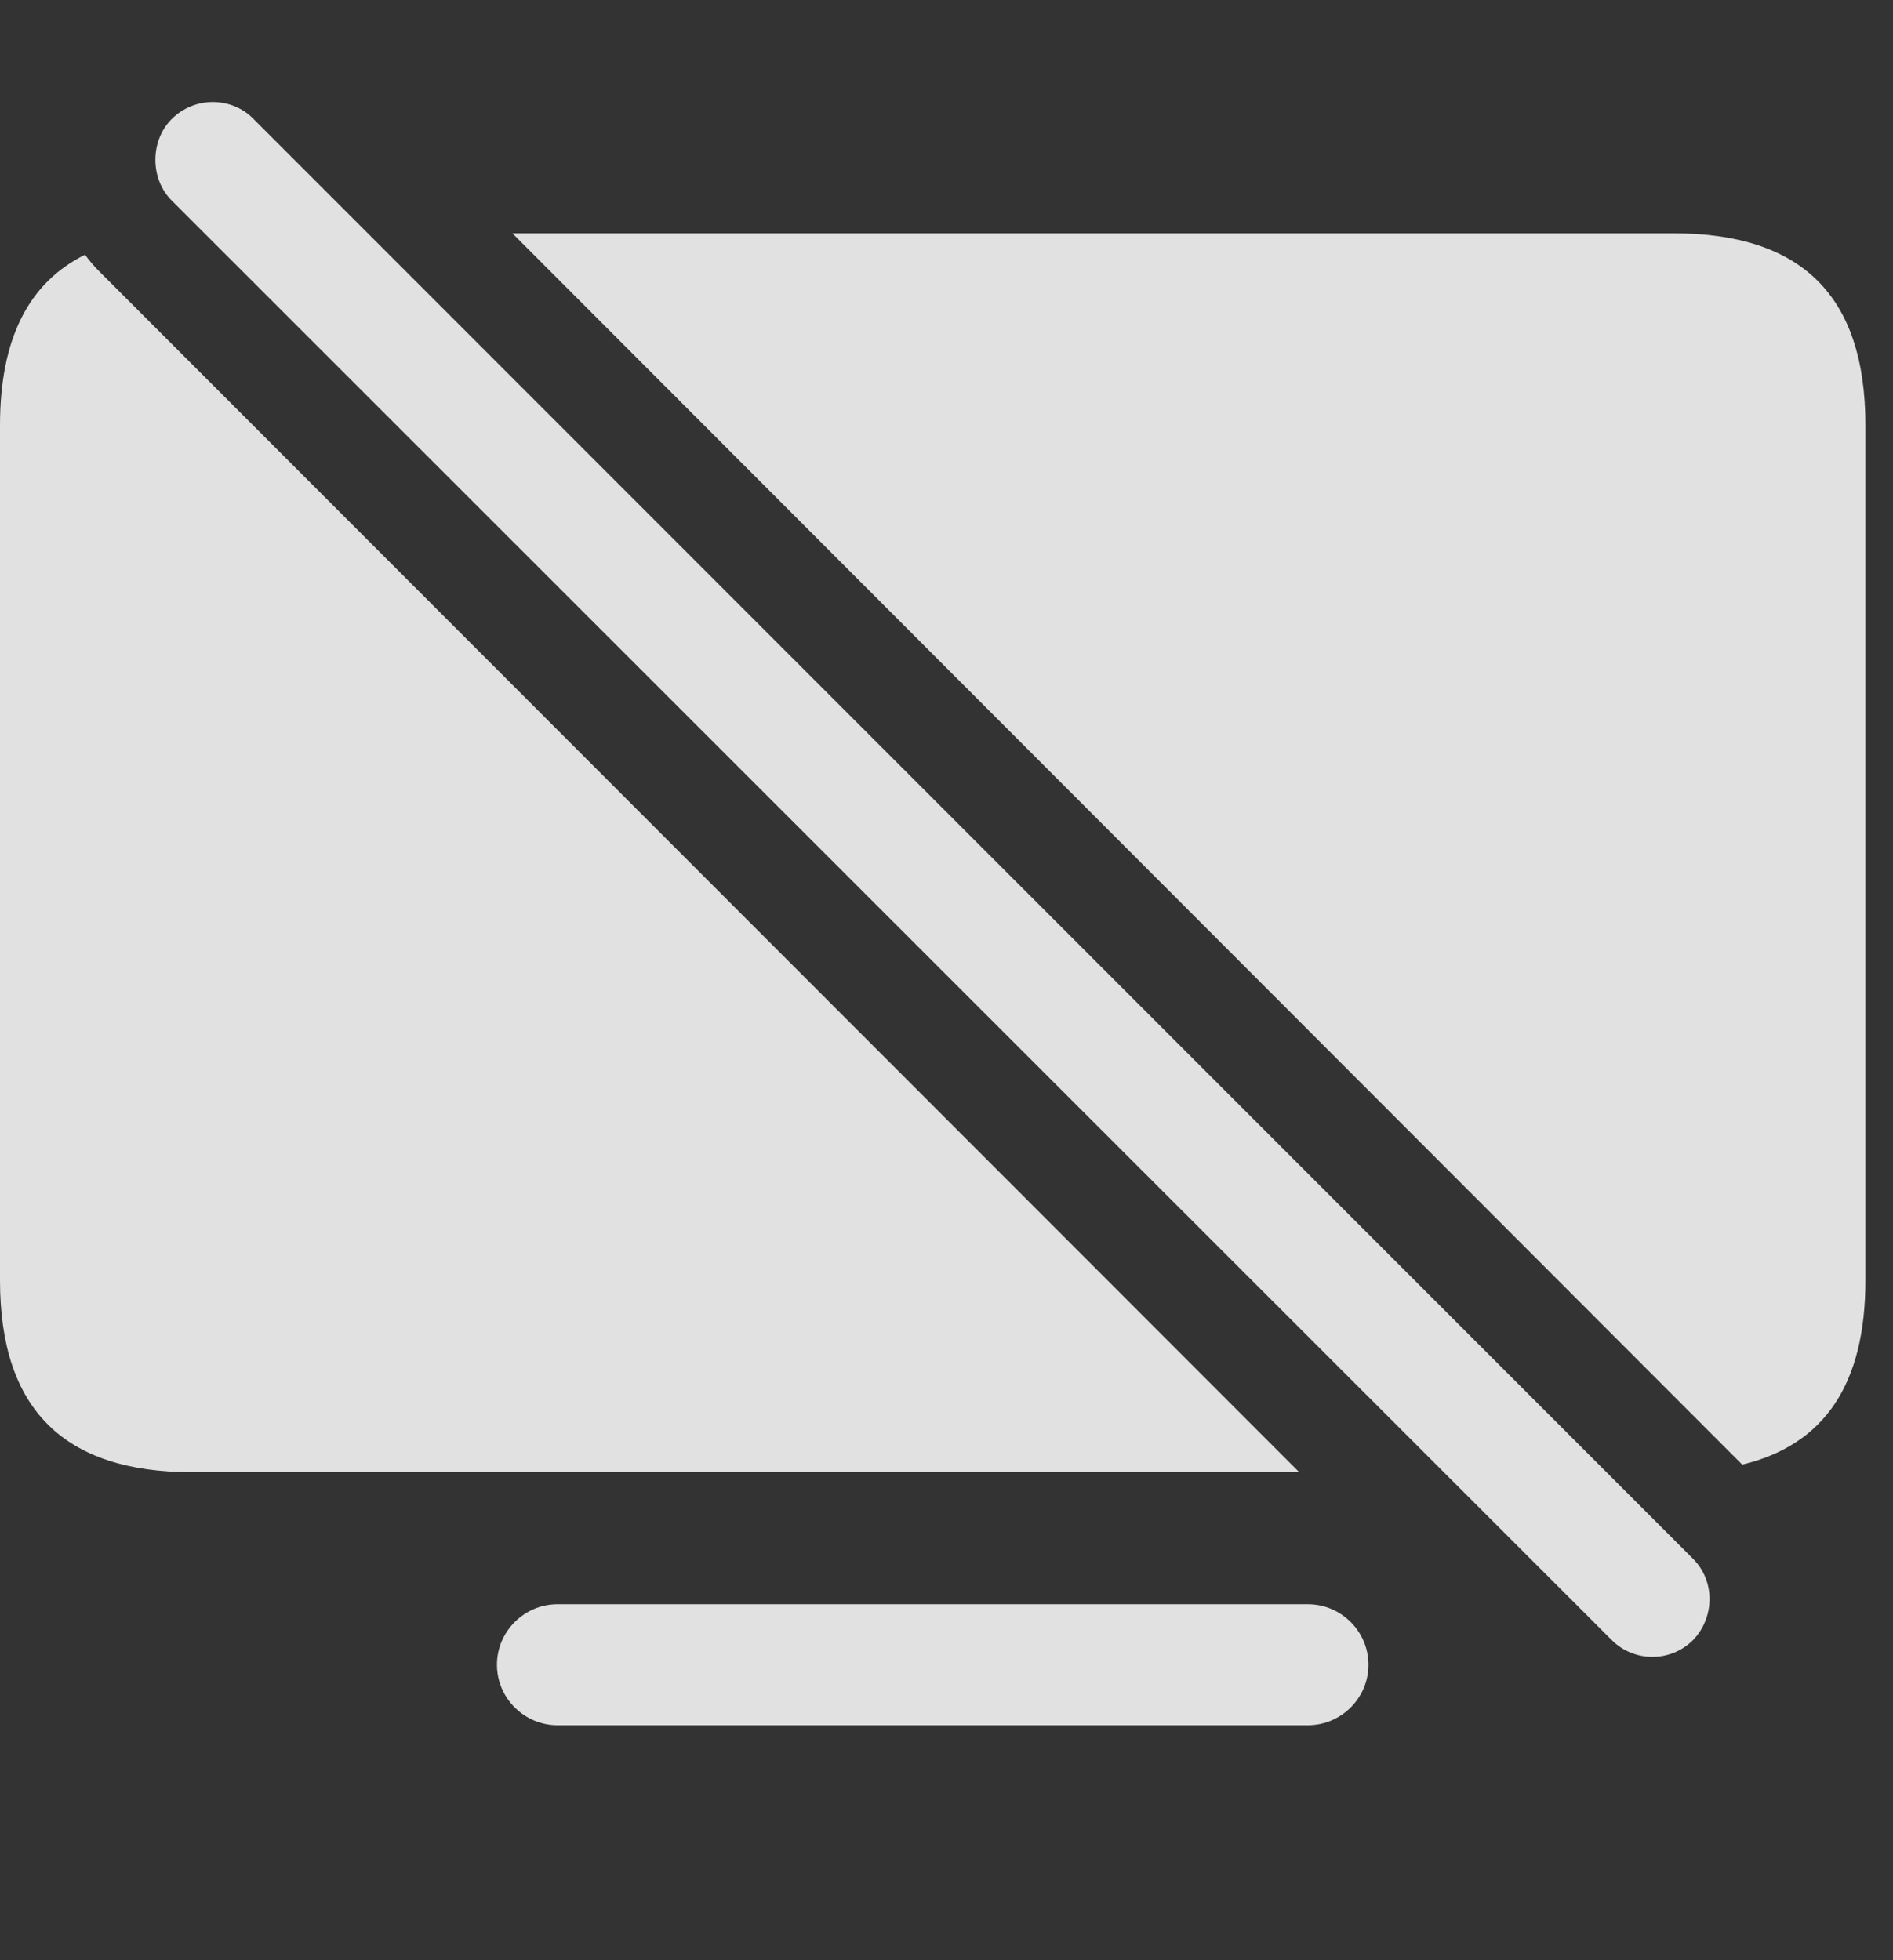 <?xml version="1.0" encoding="UTF-8"?>
<!--Generator: Apple Native CoreSVG 326-->
<!DOCTYPE svg
PUBLIC "-//W3C//DTD SVG 1.1//EN"
       "http://www.w3.org/Graphics/SVG/1.1/DTD/svg11.dtd">
<svg version="1.1" xmlns="http://www.w3.org/2000/svg" xmlns:xlink="http://www.w3.org/1999/xlink" viewBox="0 0 24.775 25.647">
 <rect x="0" y="0" width="24.775" height="25.647" fill="#333333" stroke="none"/>
 <g>
  <rect height="25.647" opacity="0" width="24.775" x="0" y="0"/>
  <path d="M17.91 21.784C17.91 22.223 17.549 22.575 17.119 22.575L7.295 22.575C6.865 22.575 6.504 22.223 6.504 21.784C6.504 21.344 6.865 20.992 7.295 20.992L17.119 20.992C17.549 20.992 17.91 21.344 17.91 21.784ZM1.309 3.561L17.004 19.264L2.51 19.264C0.85 19.264 0 18.453 0 16.754L0 5.563C0 4.435 0.374 3.699 1.113 3.333C1.171 3.414 1.236 3.489 1.309 3.561ZM24.414 5.563L24.414 16.754C24.414 18.115 23.876 18.906 22.802 19.165L6.706 3.053L21.904 3.053C23.574 3.053 24.414 3.864 24.414 5.563Z" fill="white" fill-opacity="0.85"/>
  <path d="M21.094 21.461C21.387 21.754 21.865 21.754 22.158 21.461C22.441 21.168 22.451 20.69 22.158 20.397L3.32 1.559C3.037 1.266 2.549 1.256 2.246 1.559C1.963 1.842 1.963 2.34 2.246 2.623Z" fill="white" fill-opacity="0.85"/>
 </g>
</svg>
